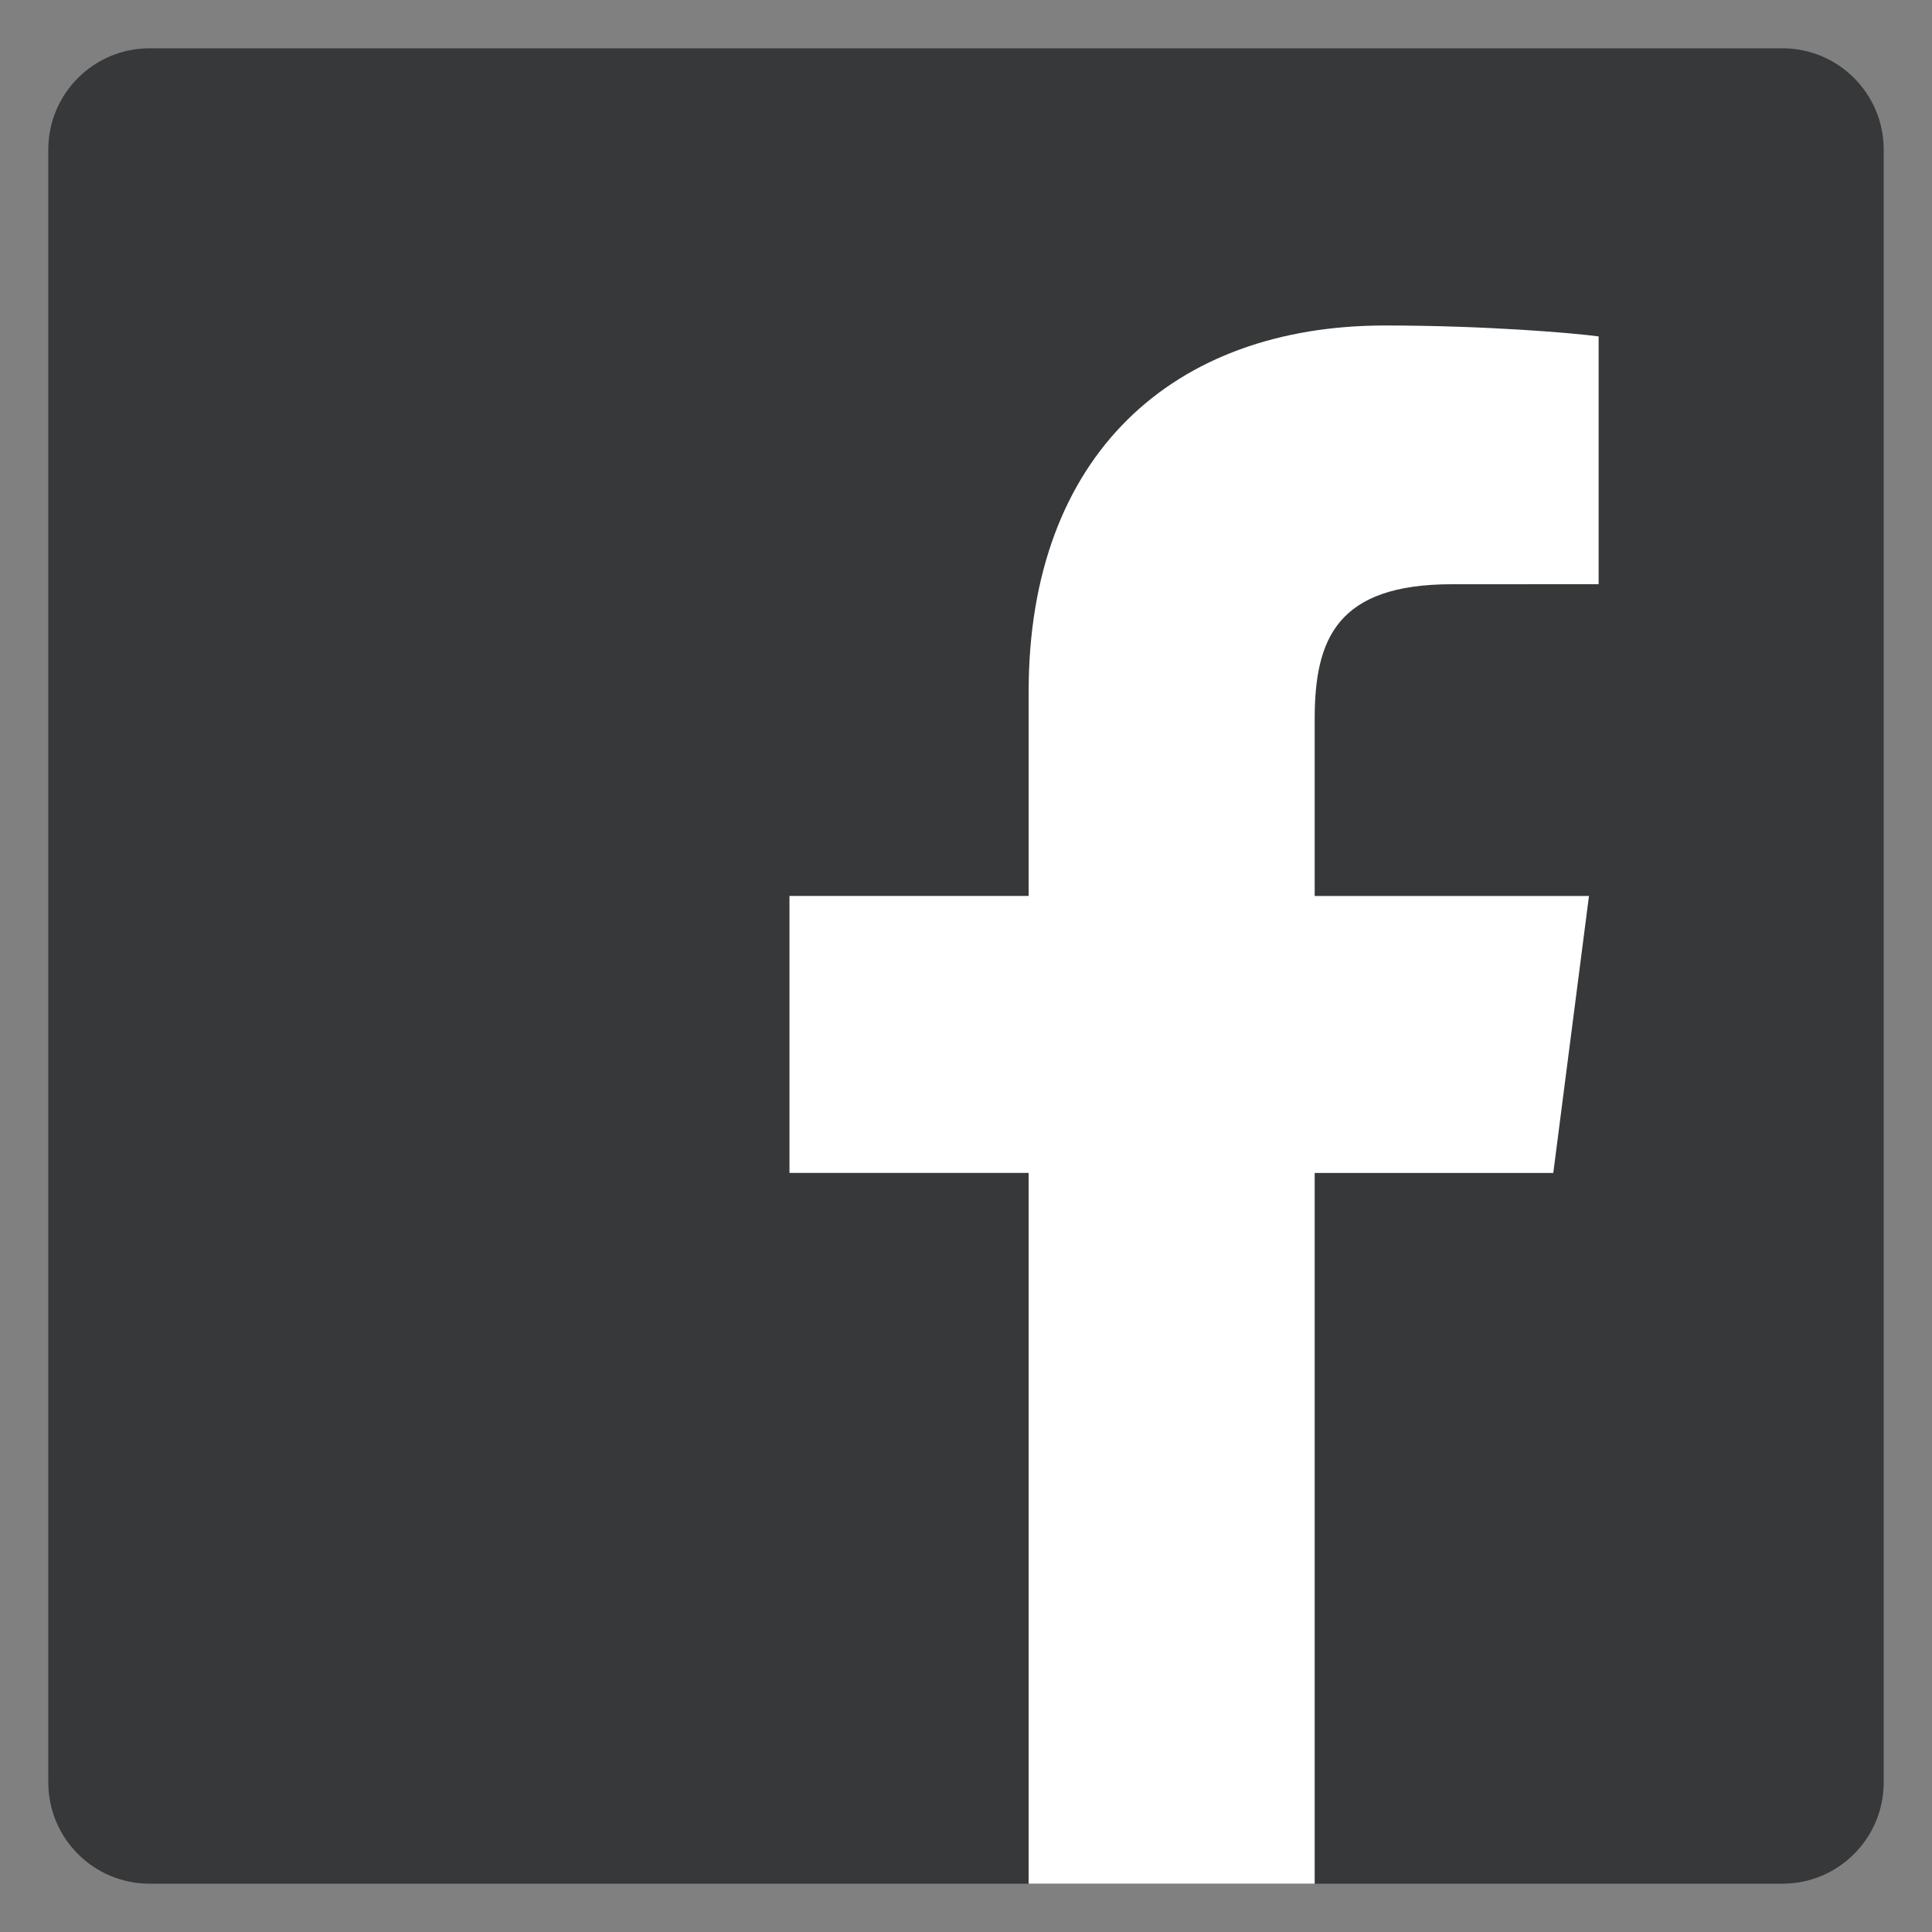 <?xml version="1.0" encoding="utf-8"?>
<!-- Generator: Adobe Illustrator 19.2.0, SVG Export Plug-In . SVG Version: 6.00 Build 0)  -->
<svg version="1.1" id="Layer_1" xmlns="http://www.w3.org/2000/svg" xmlns:xlink="http://www.w3.org/1999/xlink" x="0px" y="0px"
	 width="40px" height="40px" viewBox="0 0 40 40" enable-background="new 0 0 40 40" xml:space="preserve">
<rect x="0" y="0" width="40" height="40" fill="#808080" stroke="none"/>
<rect fill="none" width="40" height="40"/>
<g>
	<path id="Blue_1_" fill="#363839" d="M36.903,39C38.061,39,39,38.061,39,36.903V3.097C39,1.939,38.061,1,36.903,1H3.097
		C1.939,1,1,1.939,1,3.097v33.806C1,38.061,1.939,39,3.097,39H36.903z"/>
	<path id="f" fill="#FFFFFF" d="M27.219,39V24.285h4.94l0.739-5.735h-5.679v-3.662c0-1.66,0.461-2.792,2.842-2.792l3.037-0.001
		V6.965c-0.525-0.07-2.328-0.226-4.425-0.226c-4.378,0-7.376,2.673-7.376,7.581v4.229h-4.952v5.735h4.952V39H27.219z"/>
</g>
</svg>
